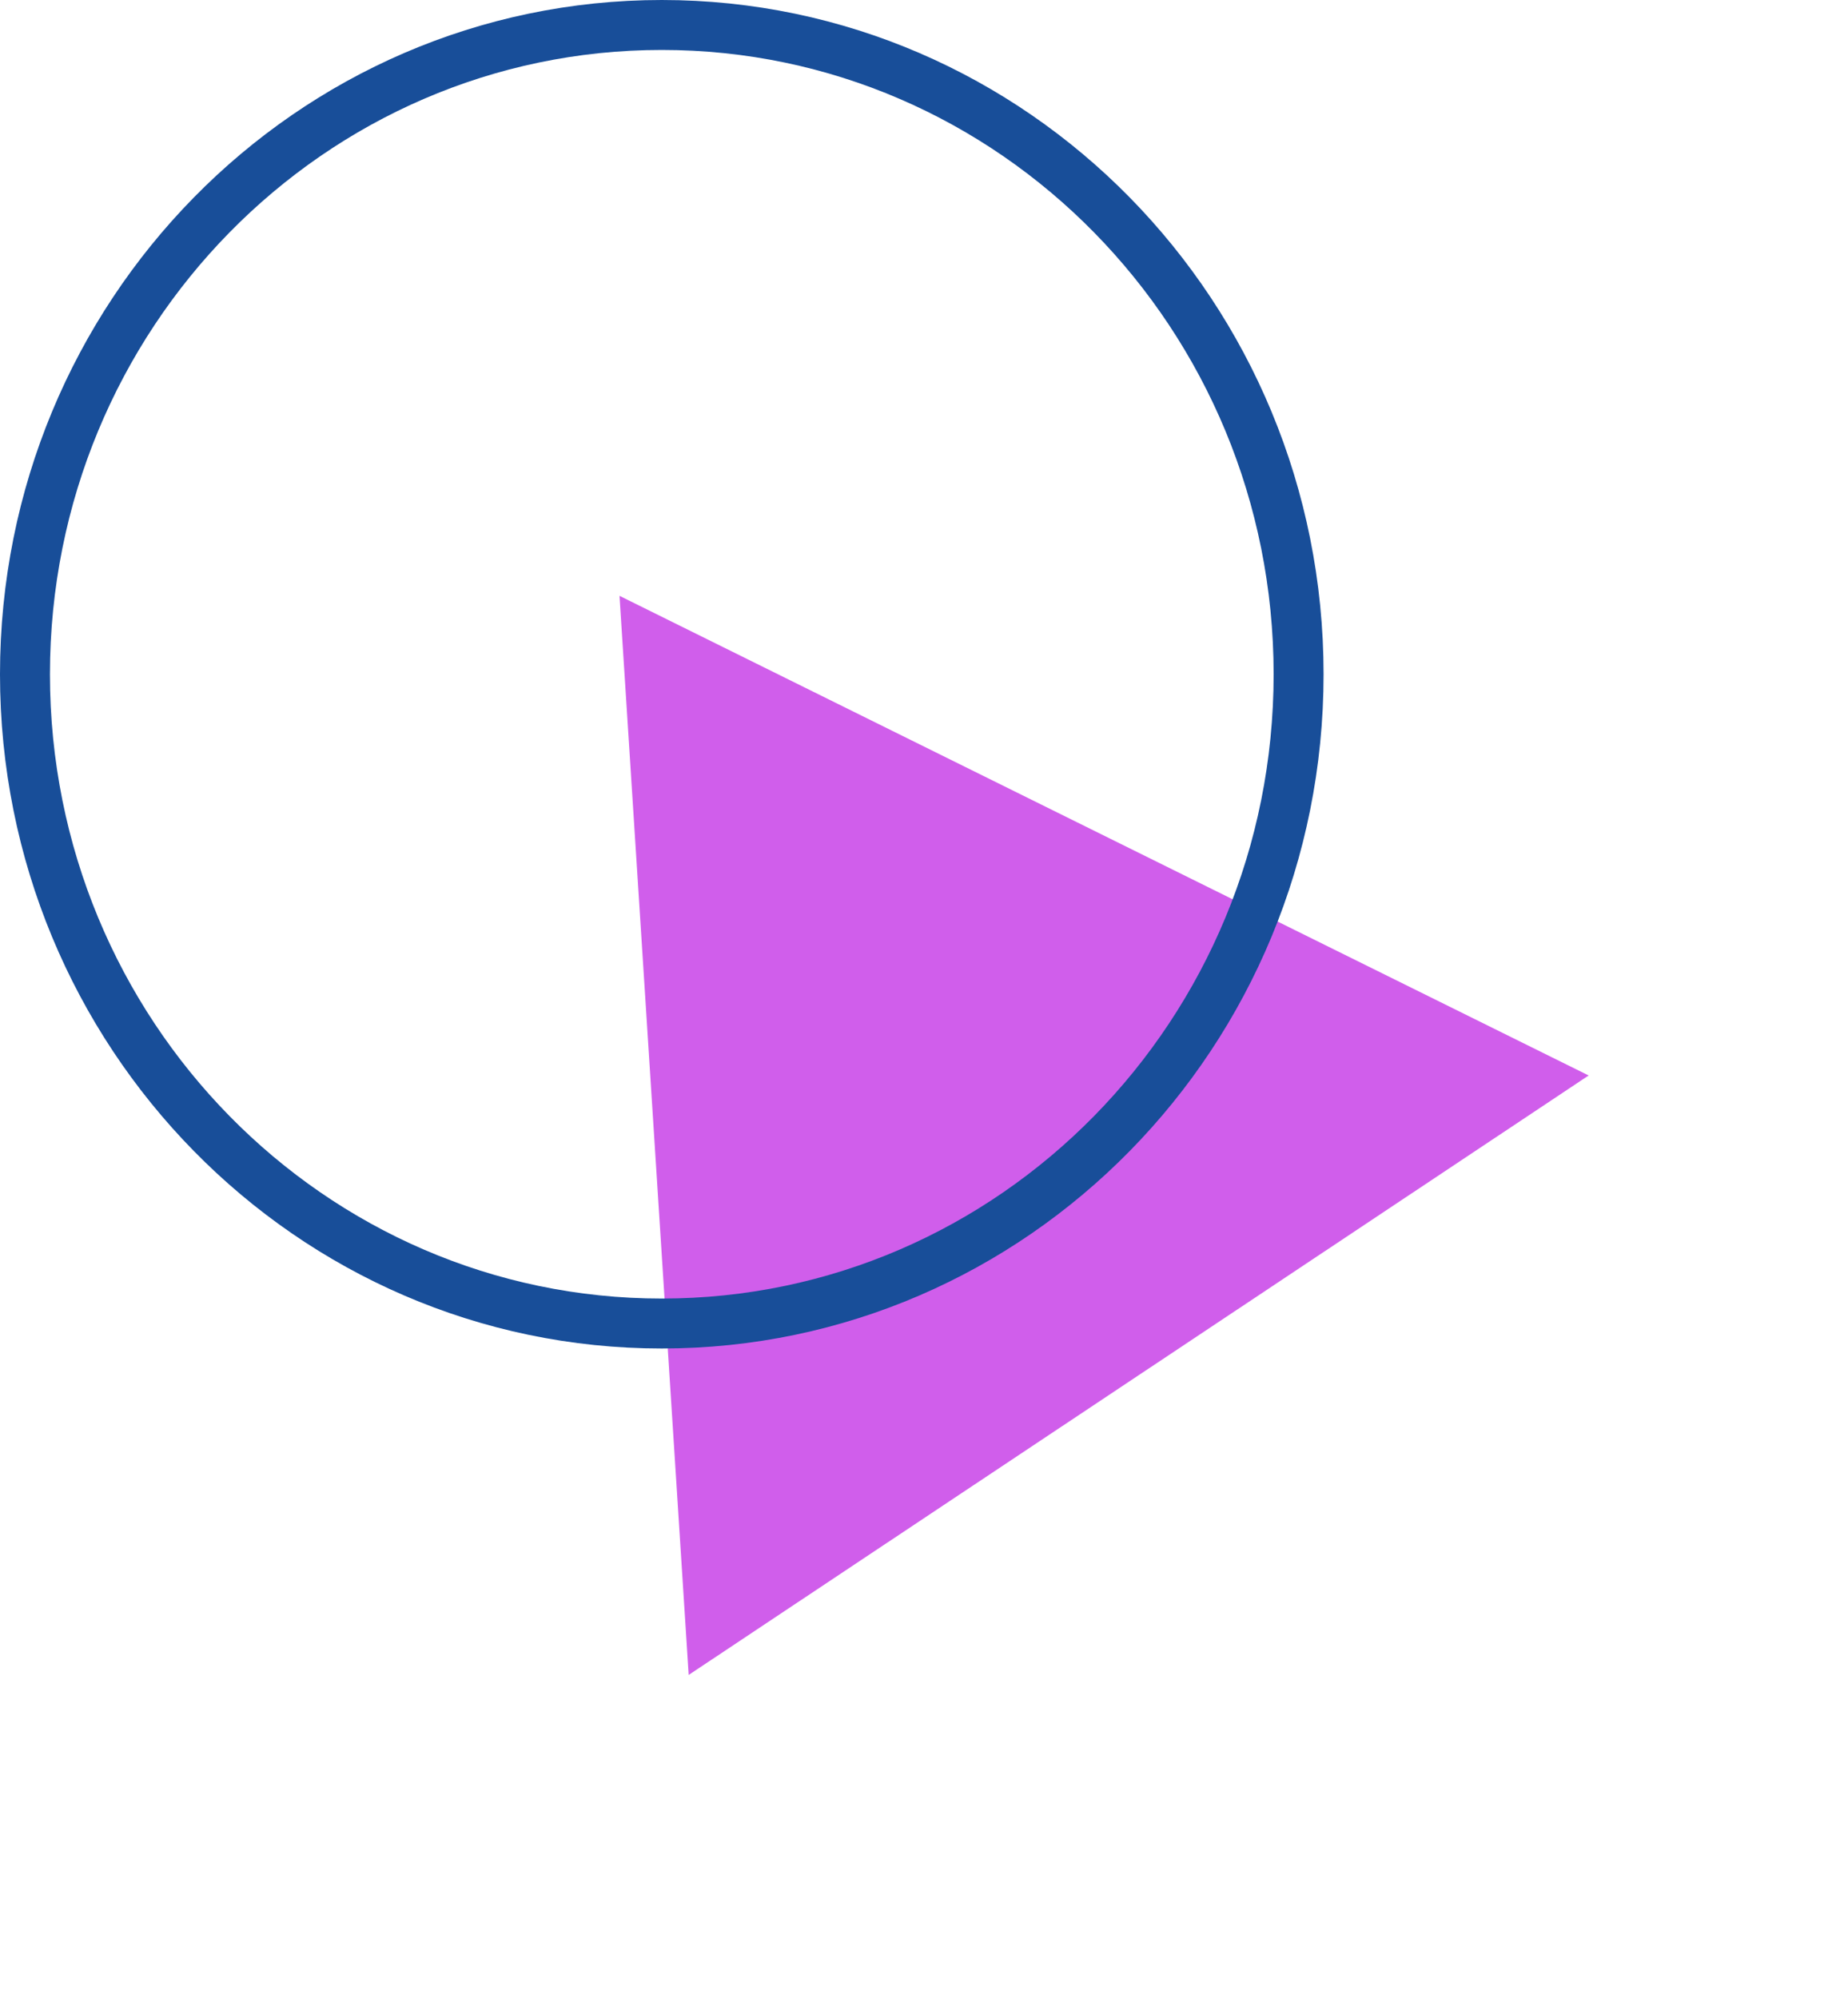 <svg width="74" height="80" viewBox="0 0 74 80" fill="none" xmlns="http://www.w3.org/2000/svg">
<path d="M24.807 23.86L63.615 43.067L27.577 67.072L24.807 23.86Z" fill="#D05EEB"/>
<path d="M52 27C52 41.377 40.566 53 26.5 53C12.434 53 1 41.377 1 27C1 12.623 12.434 1 26.5 1C40.566 1 52 12.623 52 27Z" stroke="#184E99" stroke-width="2"/>
</svg>
